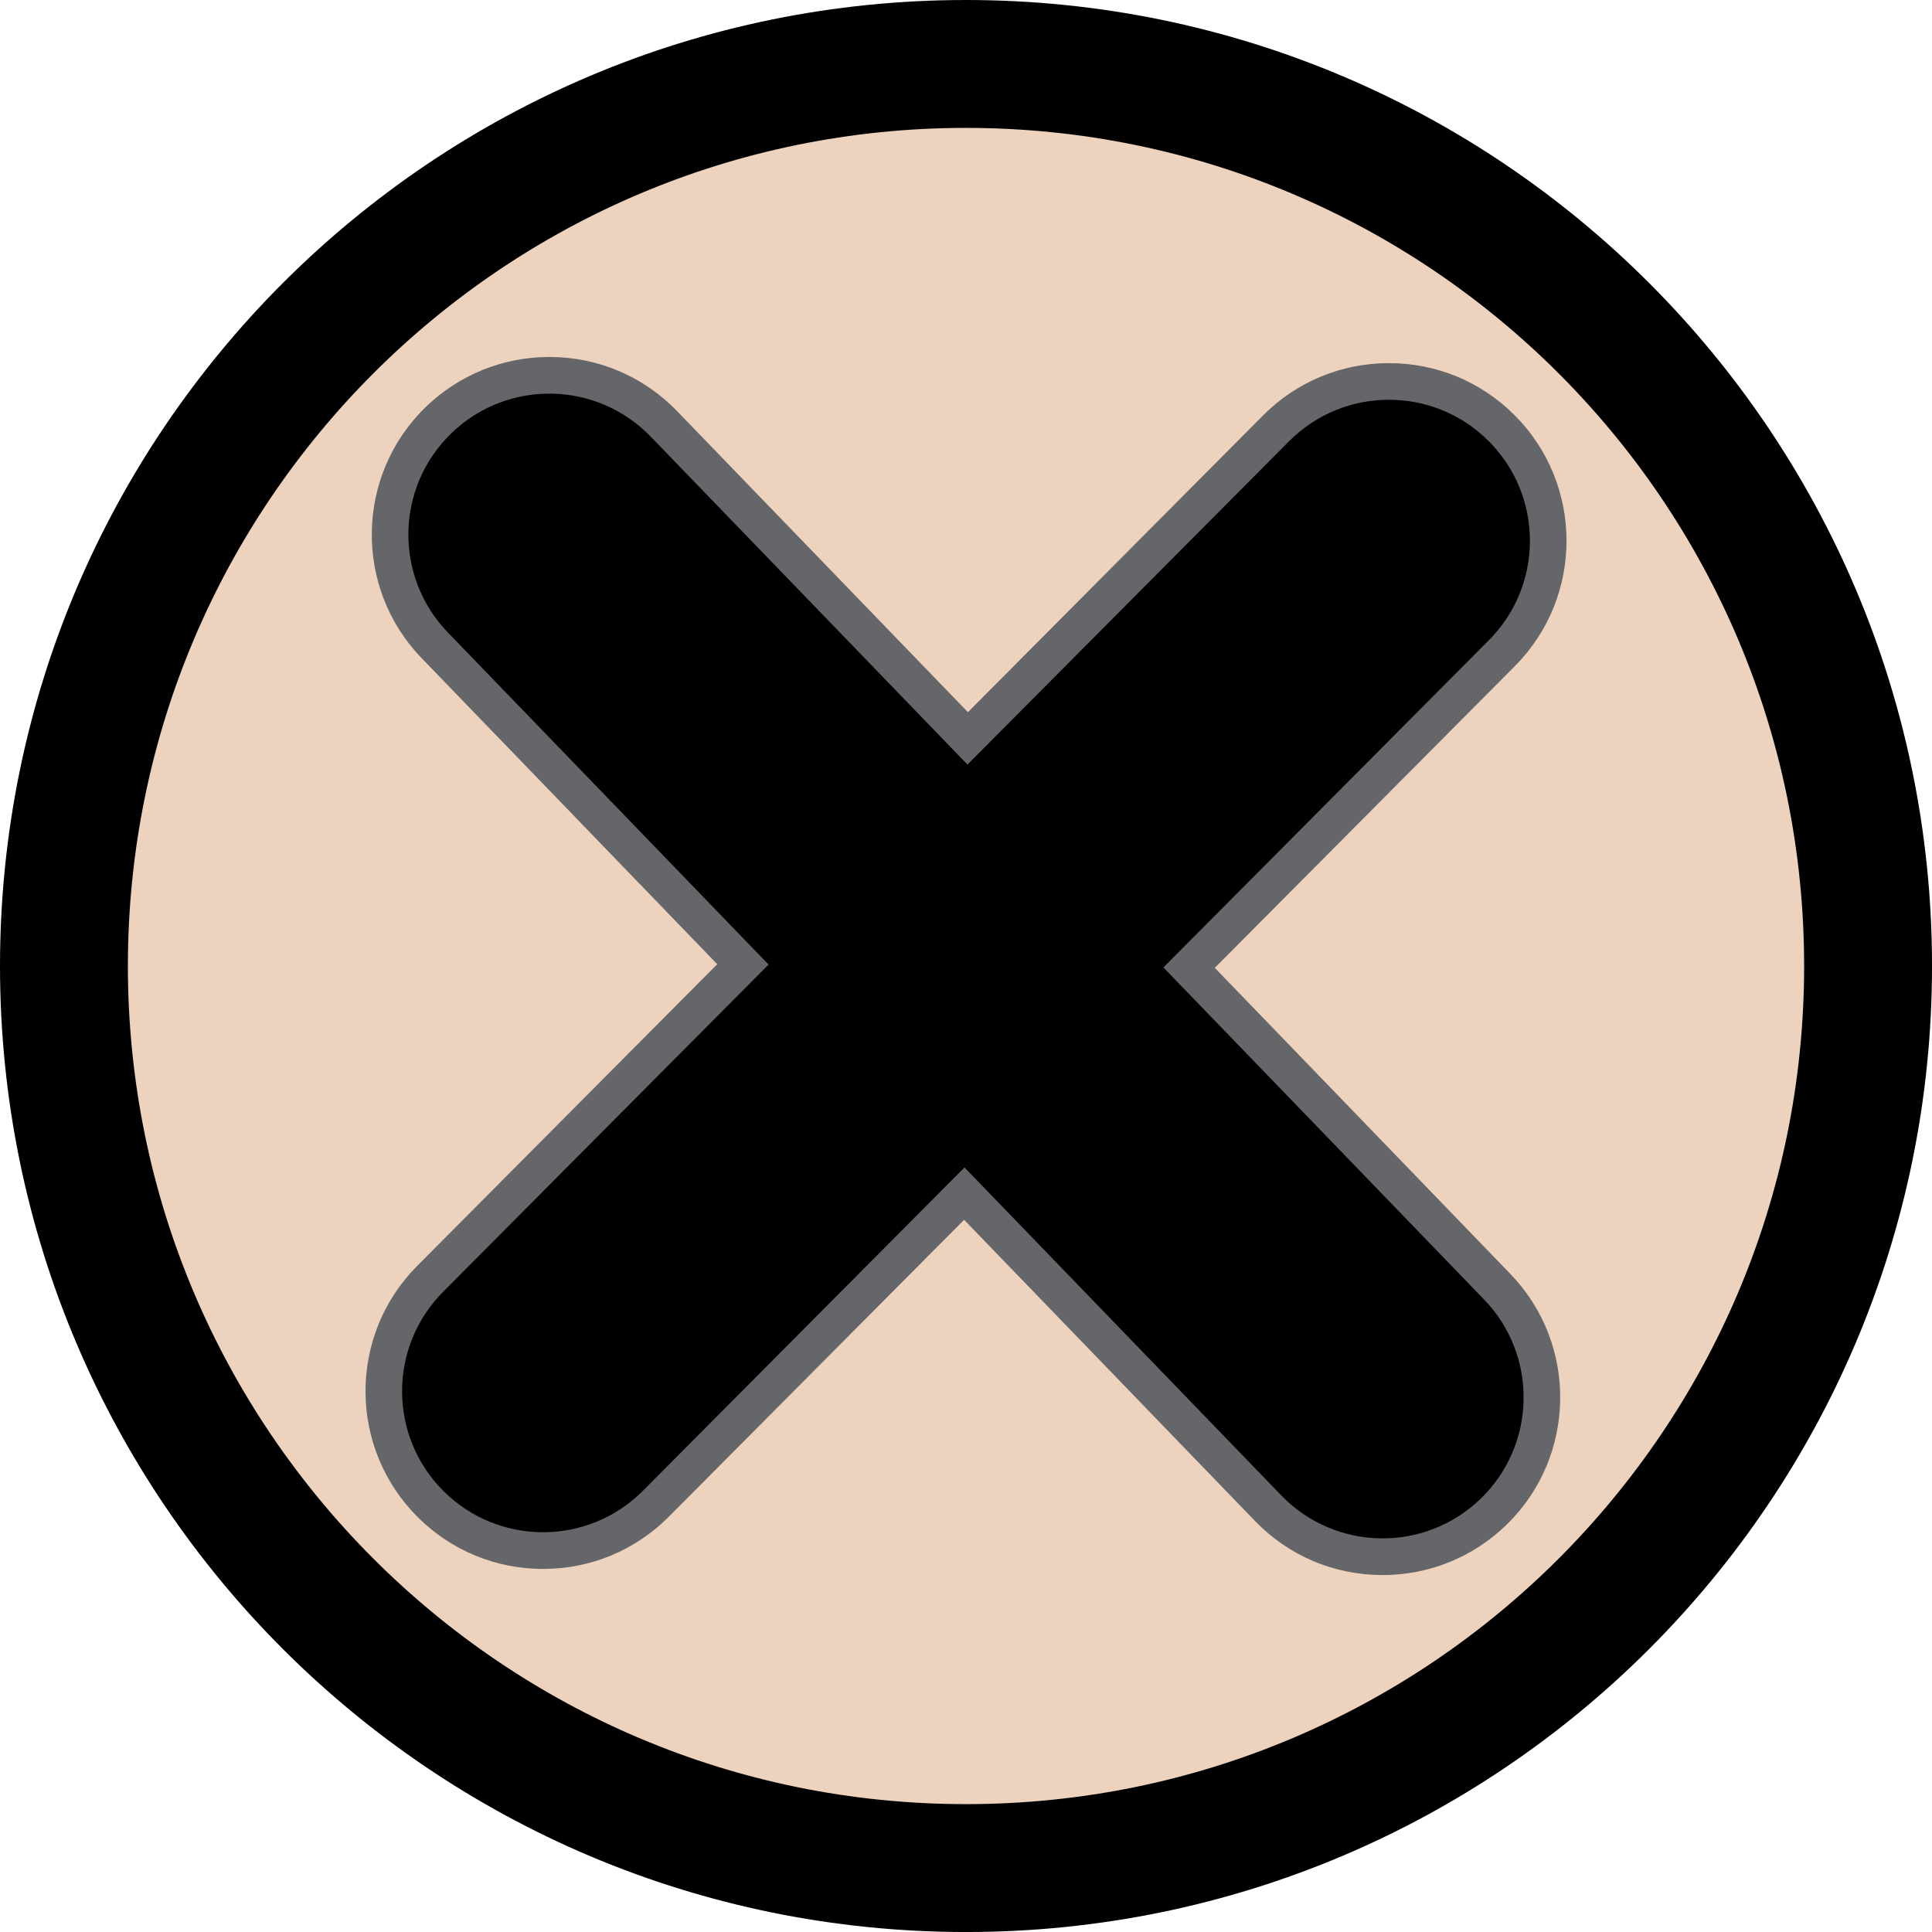 <svg version="1.1" xmlns="http://www.w3.org/2000/svg" xmlns:xlink="http://www.w3.org/1999/xlink" width="90.641" height="90.641" viewBox="0,0,90.641,90.641"><g transform="translate(-194.679,-134.679)"><g data-paper-data="{&quot;isPaintingLayer&quot;:true}" fill-rule="nonzero" stroke-linecap="butt" stroke-linejoin="miter" stroke-miterlimit="10" stroke-dasharray="" stroke-dashoffset="0" style="mix-blend-mode: normal"><path d="M197.679,180c0,-23.373 18.948,-42.321 42.321,-42.321c23.373,0 42.321,18.948 42.321,42.321c0,23.373 -18.948,42.321 -42.321,42.321c-23.373,0 -42.321,-18.948 -42.321,-42.321z" fill="#edd2bd" stroke="#000000" stroke-width="6"/><path d="M265.54,194.448c3.193,3.306 3.104,8.593 -0.203,11.787c-1.563,1.508 -3.619,2.339 -5.792,2.339v0c-2.281,0 -4.41,-0.903 -5.994,-2.545l-13.64,-14.122l-13.844,13.92c-1.576,1.586 -3.676,2.459 -5.91,2.459c-2.216,0 -4.305,-0.862 -5.877,-2.427c-3.259,-3.241 -3.272,-8.529 -0.031,-11.787l14.08,-14.157l-13.872,-14.362c-3.192,-3.307 -3.101,-8.593 0.205,-11.787c1.562,-1.507 3.619,-2.339 5.79,-2.339c2.282,0 4.411,0.904 5.997,2.545l13.64,14.12l13.843,-13.918c1.577,-1.585 3.677,-2.458 5.911,-2.458c2.218,0 4.306,0.861 5.877,2.425c3.258,3.241 3.273,8.529 0.031,11.788l-14.079,14.157z" fill="#656669" stroke="none" stroke-width="1"/><path d="M264.302,195.643c2.54,2.628 2.467,6.814 -0.161,9.354c-2.626,2.537 -6.816,2.464 -9.353,-0.163l-14.859,-15.384l-15.082,15.165c-2.576,2.59 -6.763,2.601 -9.355,0.025c-2.589,-2.577 -2.6,-6.763 -0.024,-9.355l15.269,-15.353l-15.042,-15.575c-2.539,-2.628 -2.466,-6.815 0.162,-9.354c2.627,-2.538 6.814,-2.465 9.353,0.163l14.858,15.383l15.083,-15.164c2.577,-2.591 6.765,-2.603 9.355,-0.027c2.591,2.577 2.602,6.765 0.025,9.356l-15.27,15.353z" fill="#000000" stroke="none" stroke-width="1"/></g></g></svg>